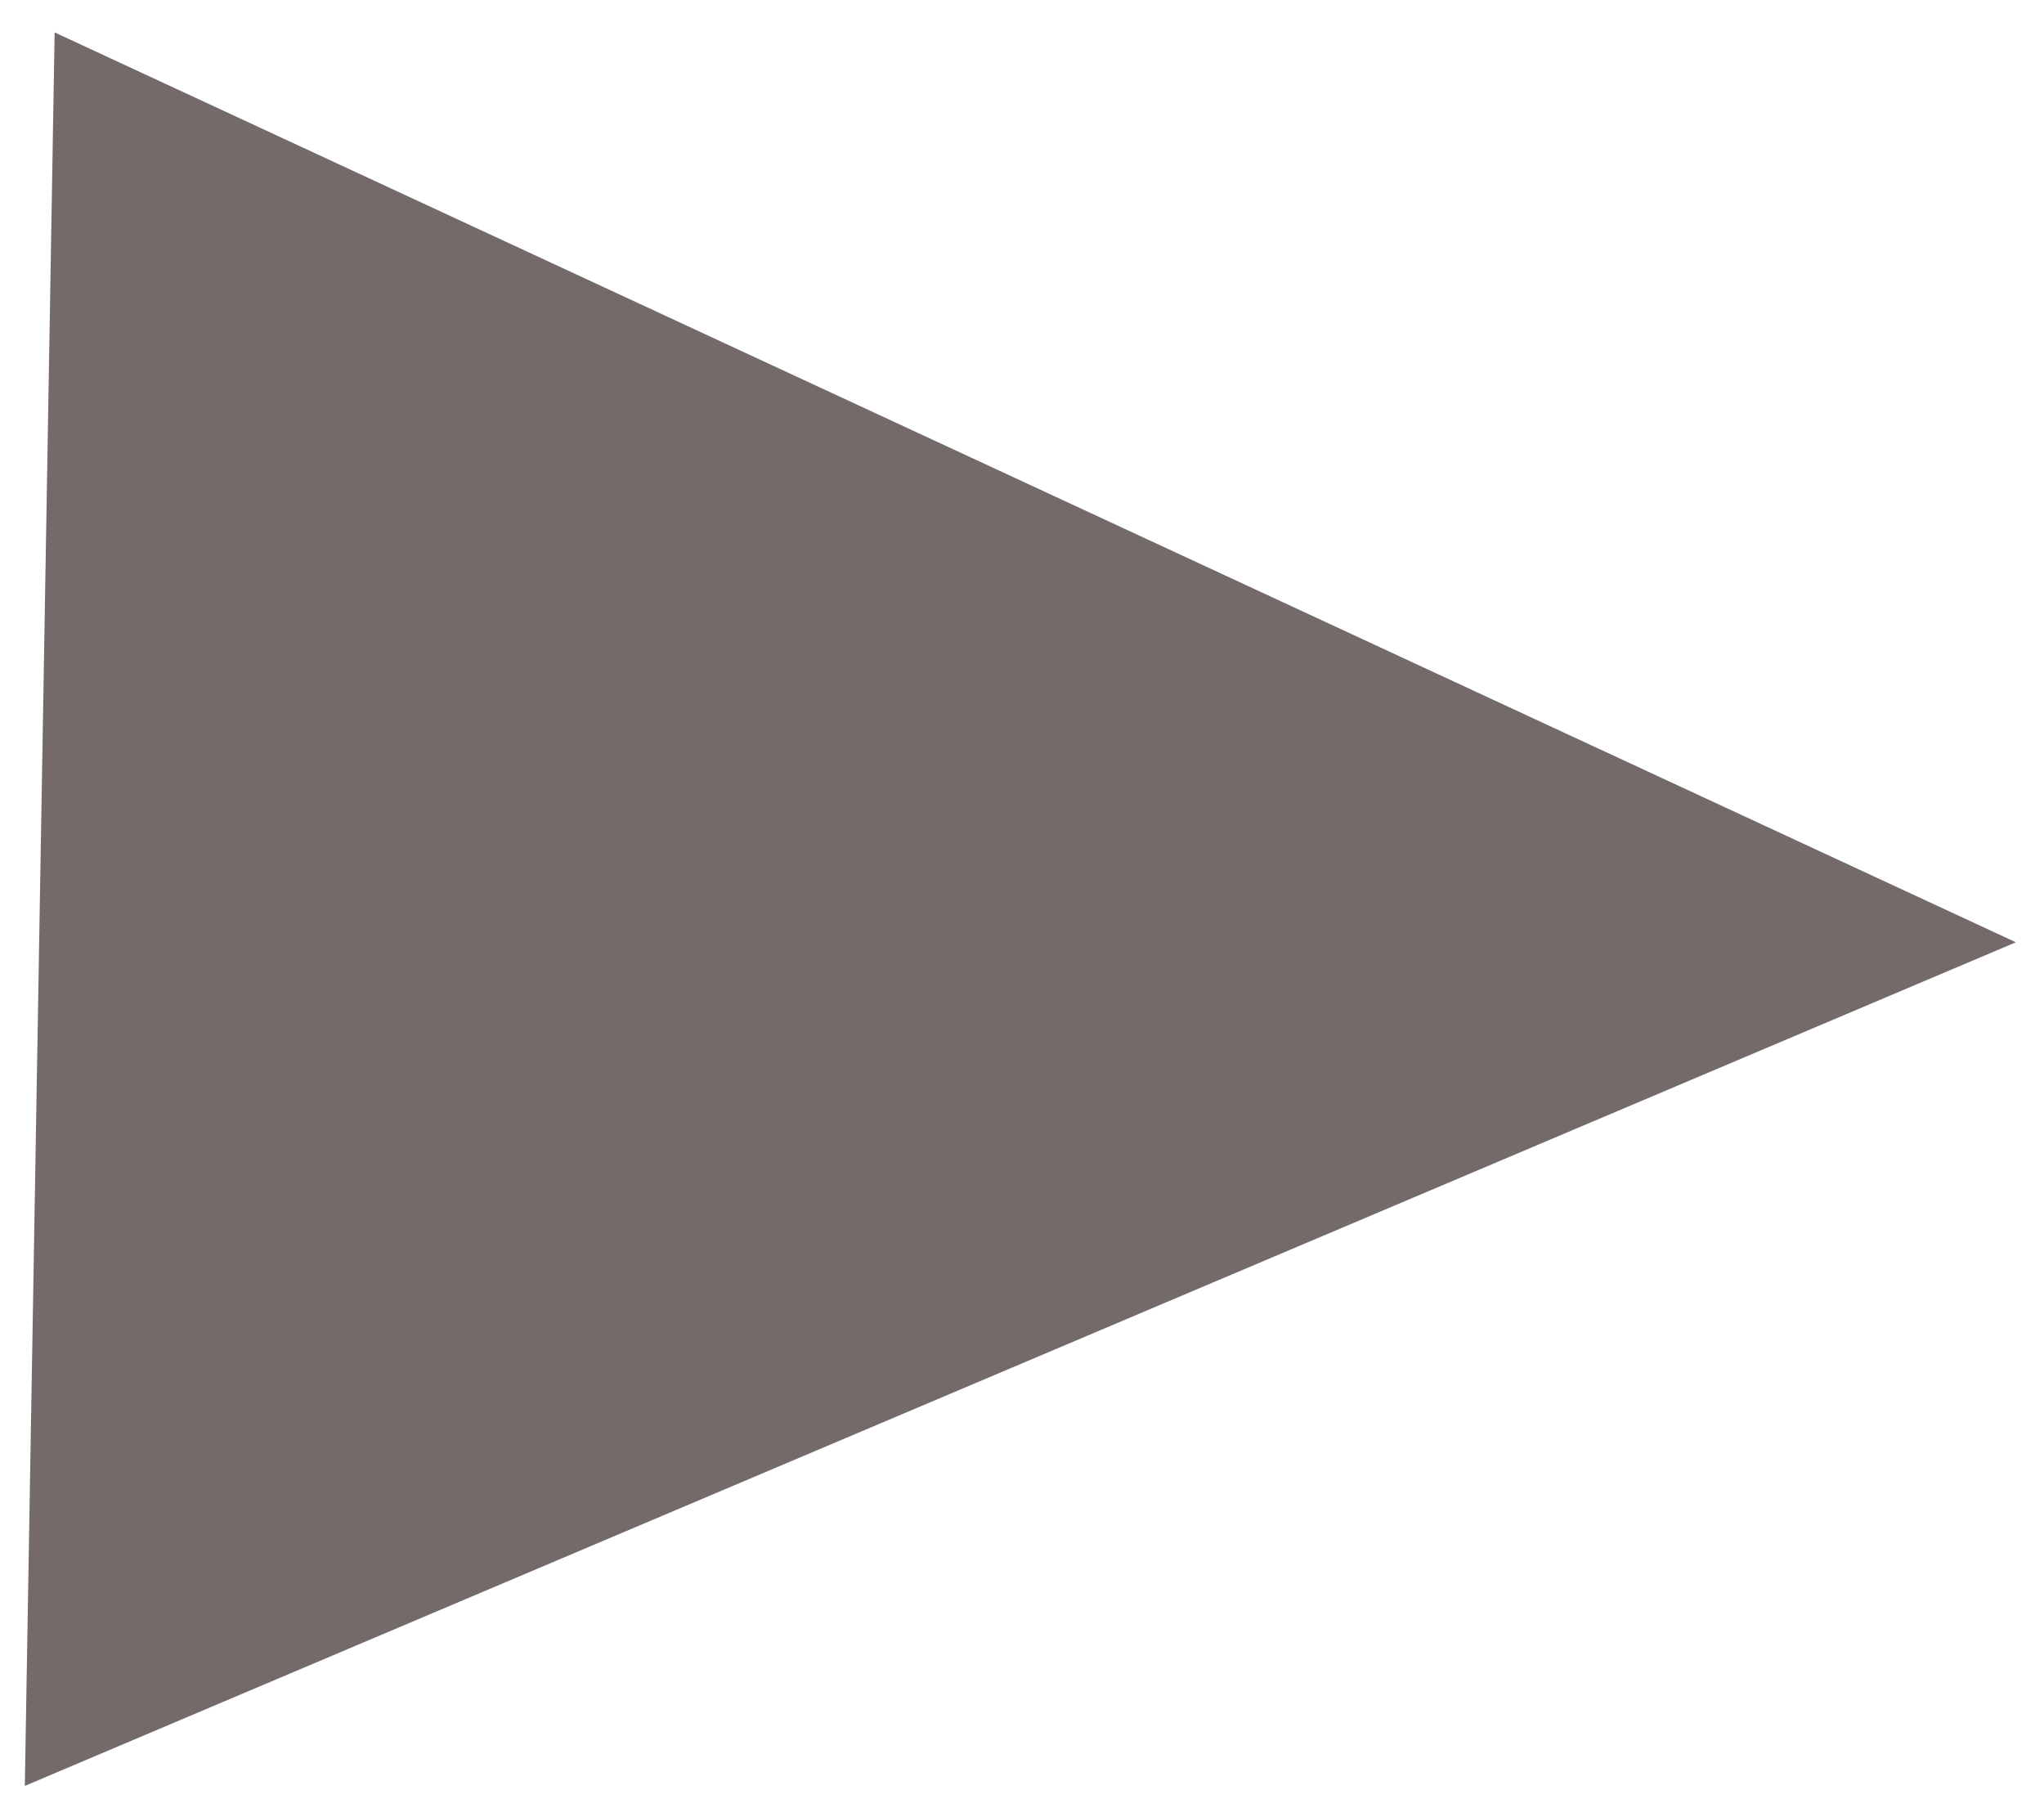 <svg width="63" height="56" viewBox="0 0 63 56" fill="none" xmlns="http://www.w3.org/2000/svg">
<path fill-rule="evenodd" clip-rule="evenodd" d="M1.684 0.999L62.134 29.038L0.765 55.036L1.684 0.999Z" fill="#746A6A"/>
</svg>
